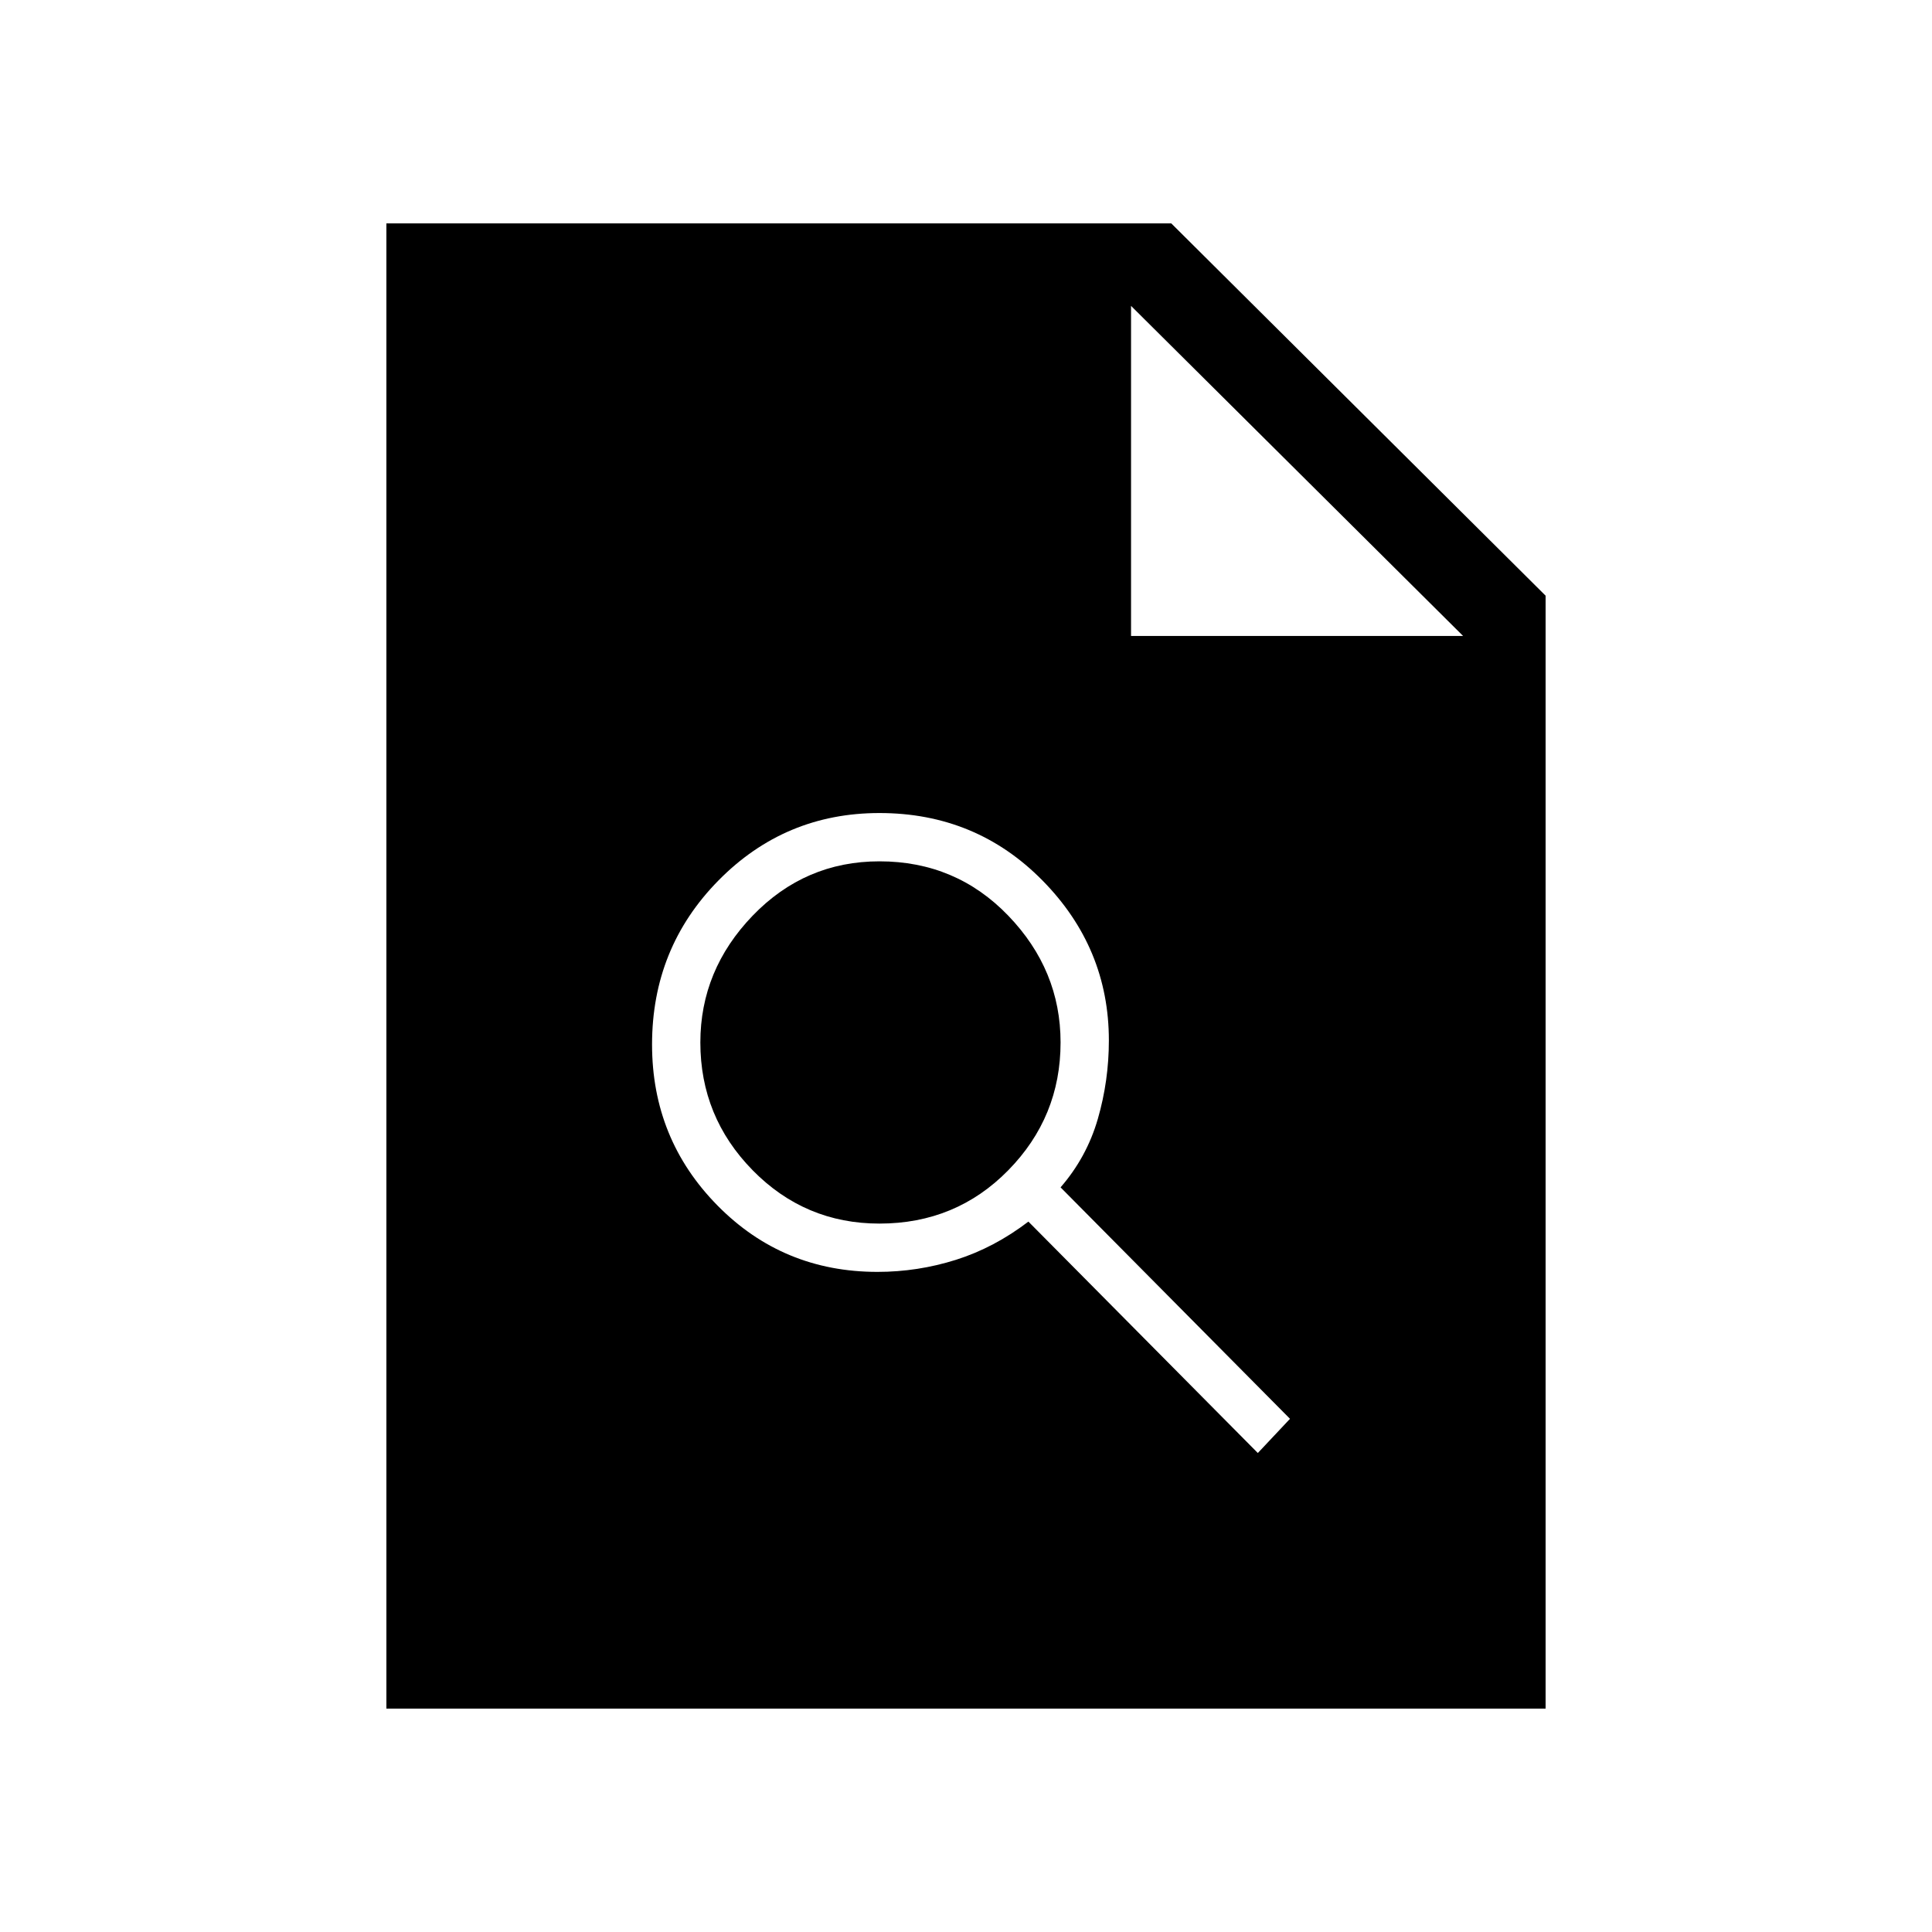 <svg xmlns="http://www.w3.org/2000/svg" height="40" width="40"><path d="M18.167 26.333q.833 0 1.625-.25.791-.25 1.5-.791l4.75 4.791.666-.708-4.75-4.792q.542-.625.771-1.416.229-.792.229-1.625 0-1.917-1.375-3.313-1.375-1.396-3.375-1.396-1.958 0-3.333 1.396-1.375 1.396-1.375 3.396 0 1.958 1.354 3.333 1.354 1.375 3.313 1.375Zm.041-1q-1.541 0-2.625-1.104-1.083-1.104-1.083-2.646 0-1.5 1.083-2.625 1.084-1.125 2.625-1.125 1.584 0 2.667 1.125 1.083 1.125 1.083 2.625 0 1.542-1.083 2.646-1.083 1.104-2.667 1.104ZM8 35.375V4.625h16.25L32 12.333v23.042Zm15.417-22.208h6.875l-6.875-6.834Z"/></svg>